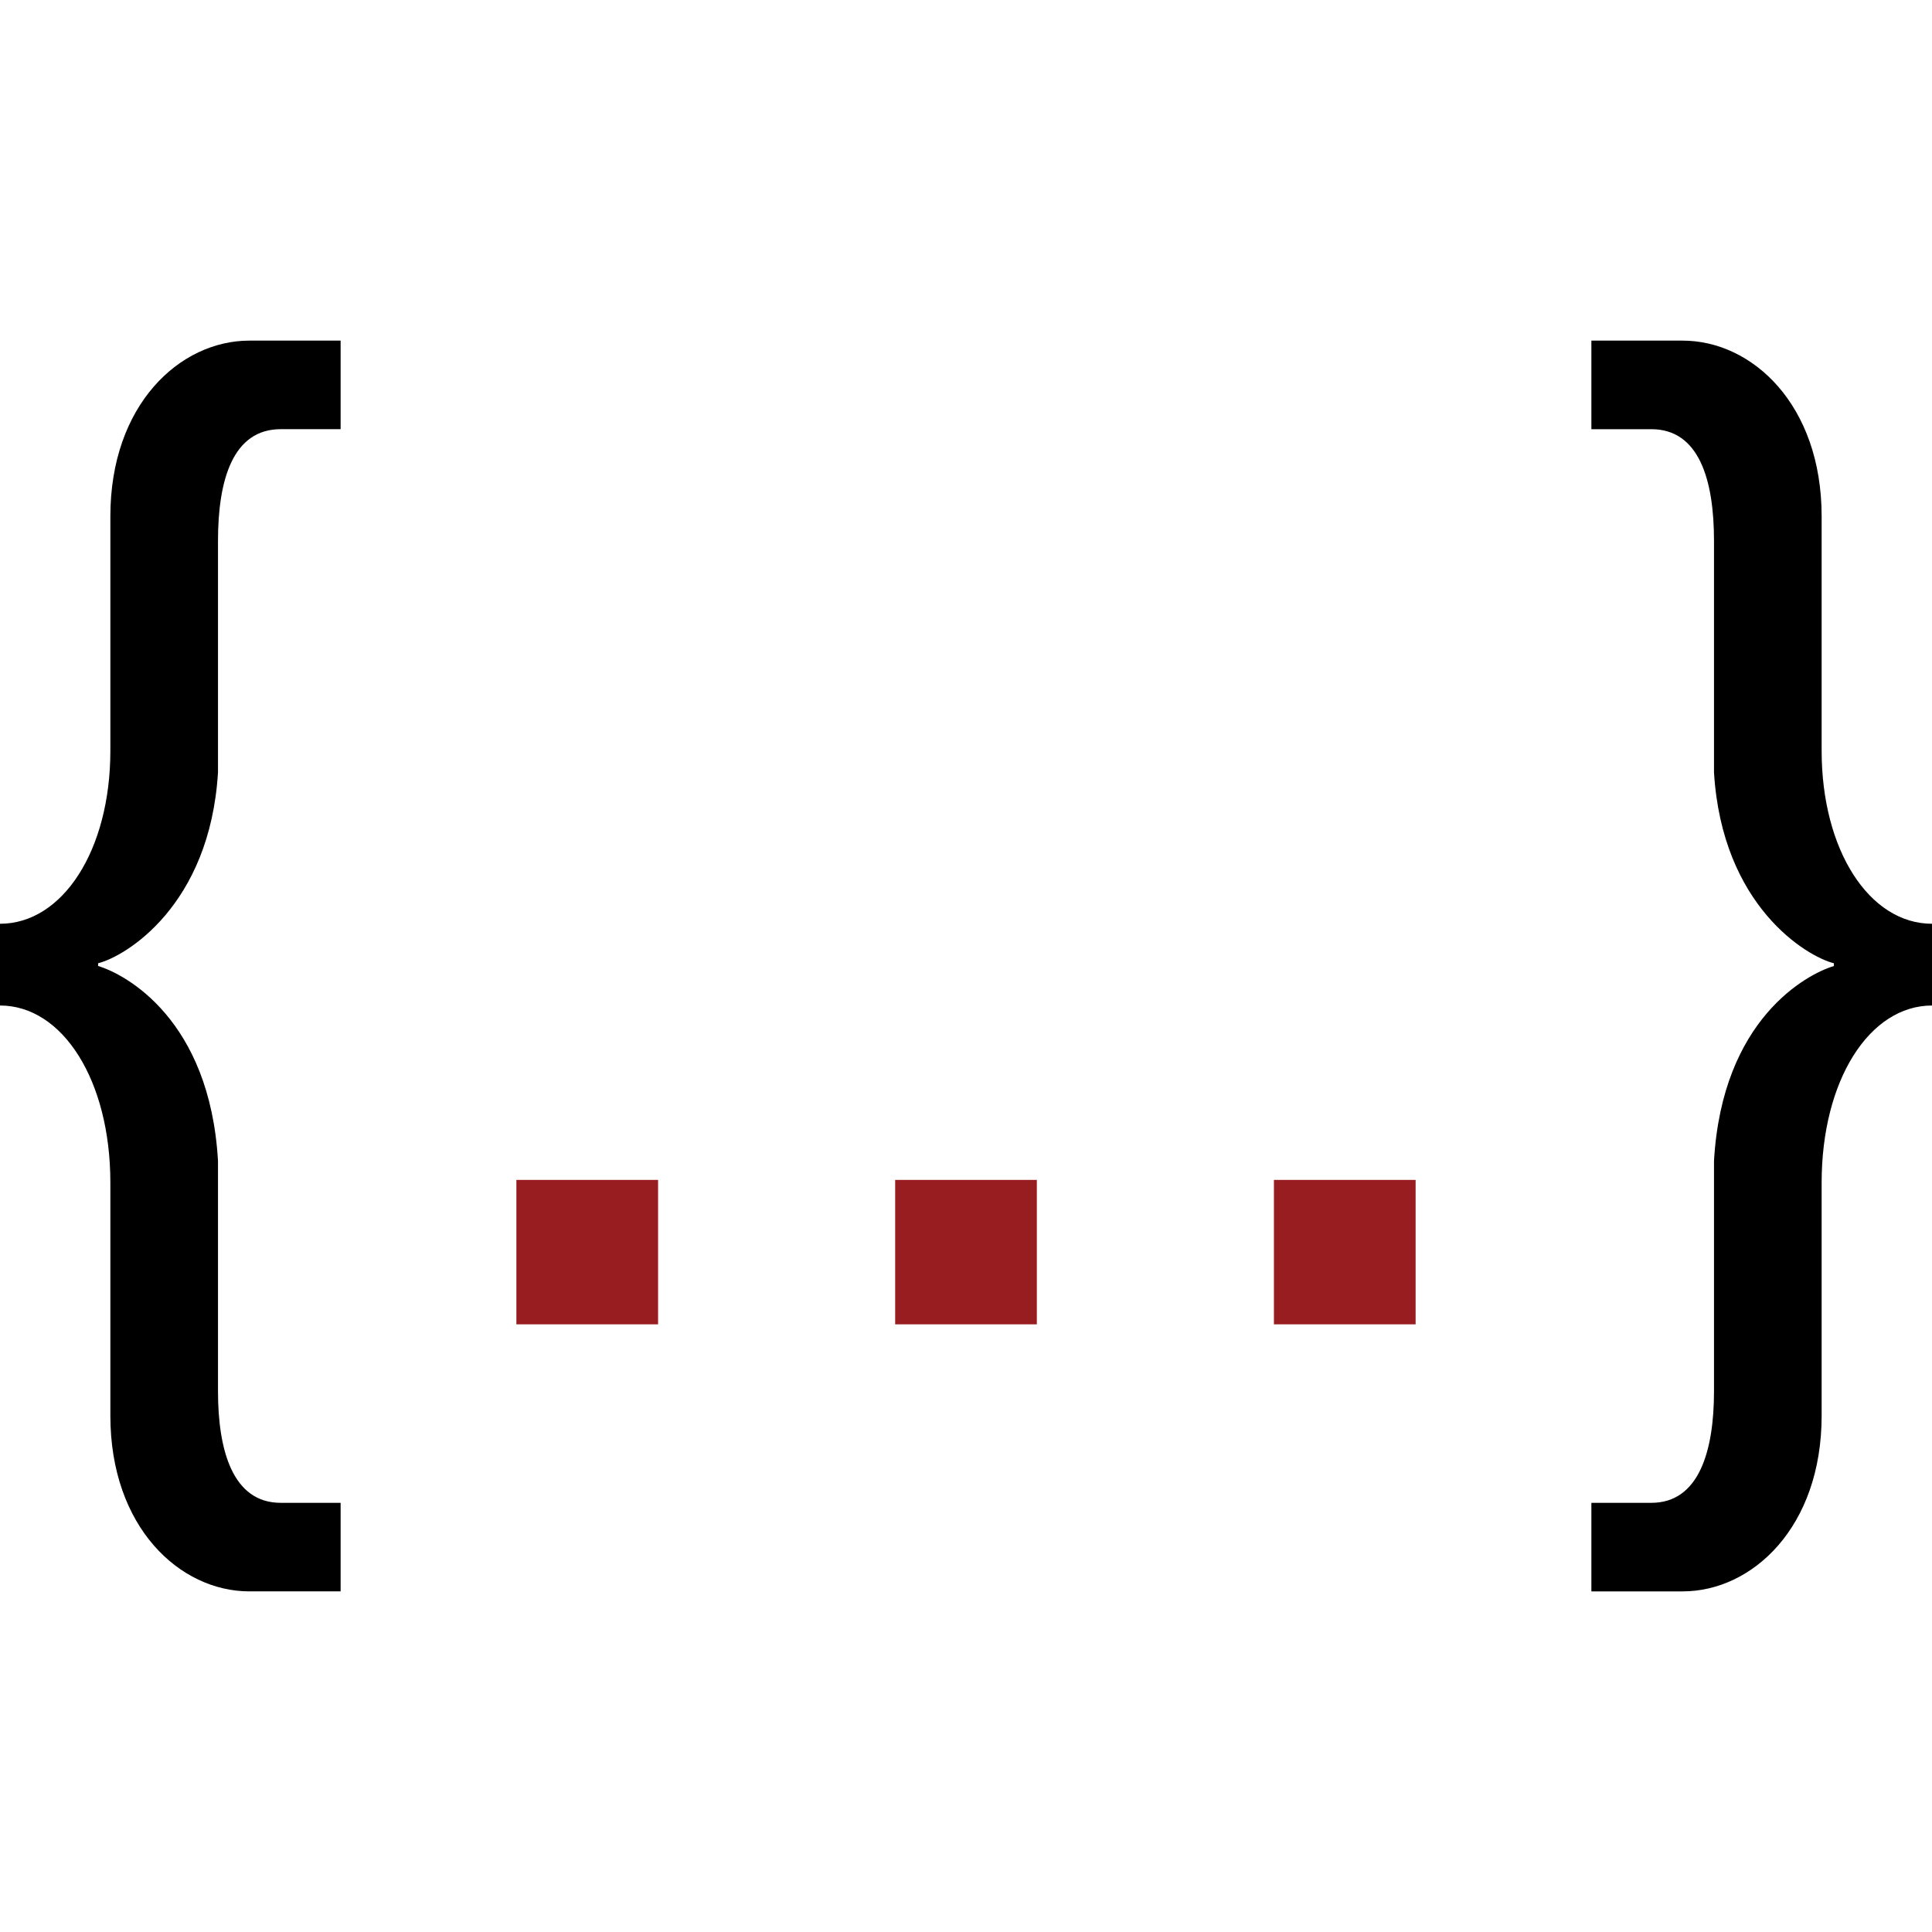 <?xml version="1.0" encoding="utf-8"?>
<!-- Generator: Adobe Illustrator 16.0.0, SVG Export Plug-In . SVG Version: 6.00 Build 0)  -->
<!DOCTYPE svg PUBLIC "-//W3C//DTD SVG 1.1//EN" "http://www.w3.org/Graphics/SVG/1.1/DTD/svg11.dtd">
<svg version="1.1" id="Layer_1" xmlns="http://www.w3.org/2000/svg" xmlns:xlink="http://www.w3.org/1999/xlink" x="0px" y="0px"
	 width="400px" height="400px" viewBox="0 0 400 400" enable-background="new 0 0 400 400" xml:space="preserve">
<path d="M0,191.255c12.976,0,22.849-15.233,22.849-35.825v-48.52c0-23.13,14.387-36.388,28.773-36.388h18.899v18.335H58.109
	c-9.873,0-12.976,10.437-12.976,23.131v47.955c-1.692,27.644-19.182,38.082-24.823,39.491v0.564
	c5.642,1.693,23.131,11.002,24.823,40.34v47.674c0,12.41,3.103,23.131,12.976,23.131h12.412v18.334H51.622
	c-14.387,0-28.773-13.258-28.773-36.388v-48.236c0-21.158-9.873-36.673-22.849-36.673V191.255z"/>
<path fill="#981D20" d="M136.248,274.189h-29.337v-29.902h29.337V274.189z"/>
<path fill="#981D20" d="M214.669,274.189h-29.337v-29.902h29.337V274.189z"/>
<path fill="#981D20" d="M293.089,274.189h-29.337v-29.902h29.337V274.189z"/>
<path d="M400,208.181c-12.975,0-22.849,15.515-22.849,36.673v48.236c0,23.13-14.387,36.388-28.773,36.388h-18.9v-18.334h12.413
	c9.872,0,12.975-10.721,12.975-23.131v-47.674c1.693-29.338,19.184-38.646,24.825-40.34v-0.564
	c-5.642-1.409-23.132-11.847-24.825-39.491v-47.955c0-12.694-3.103-23.131-12.975-23.131h-12.413V70.522h18.9
	c14.387,0,28.773,13.258,28.773,36.388v48.52c0,20.592,9.874,35.825,22.849,35.825V208.181z"/>
<g>
</g>
<g>
</g>
<g>
</g>
<g>
</g>
<g>
</g>
<g>
</g>
</svg>
